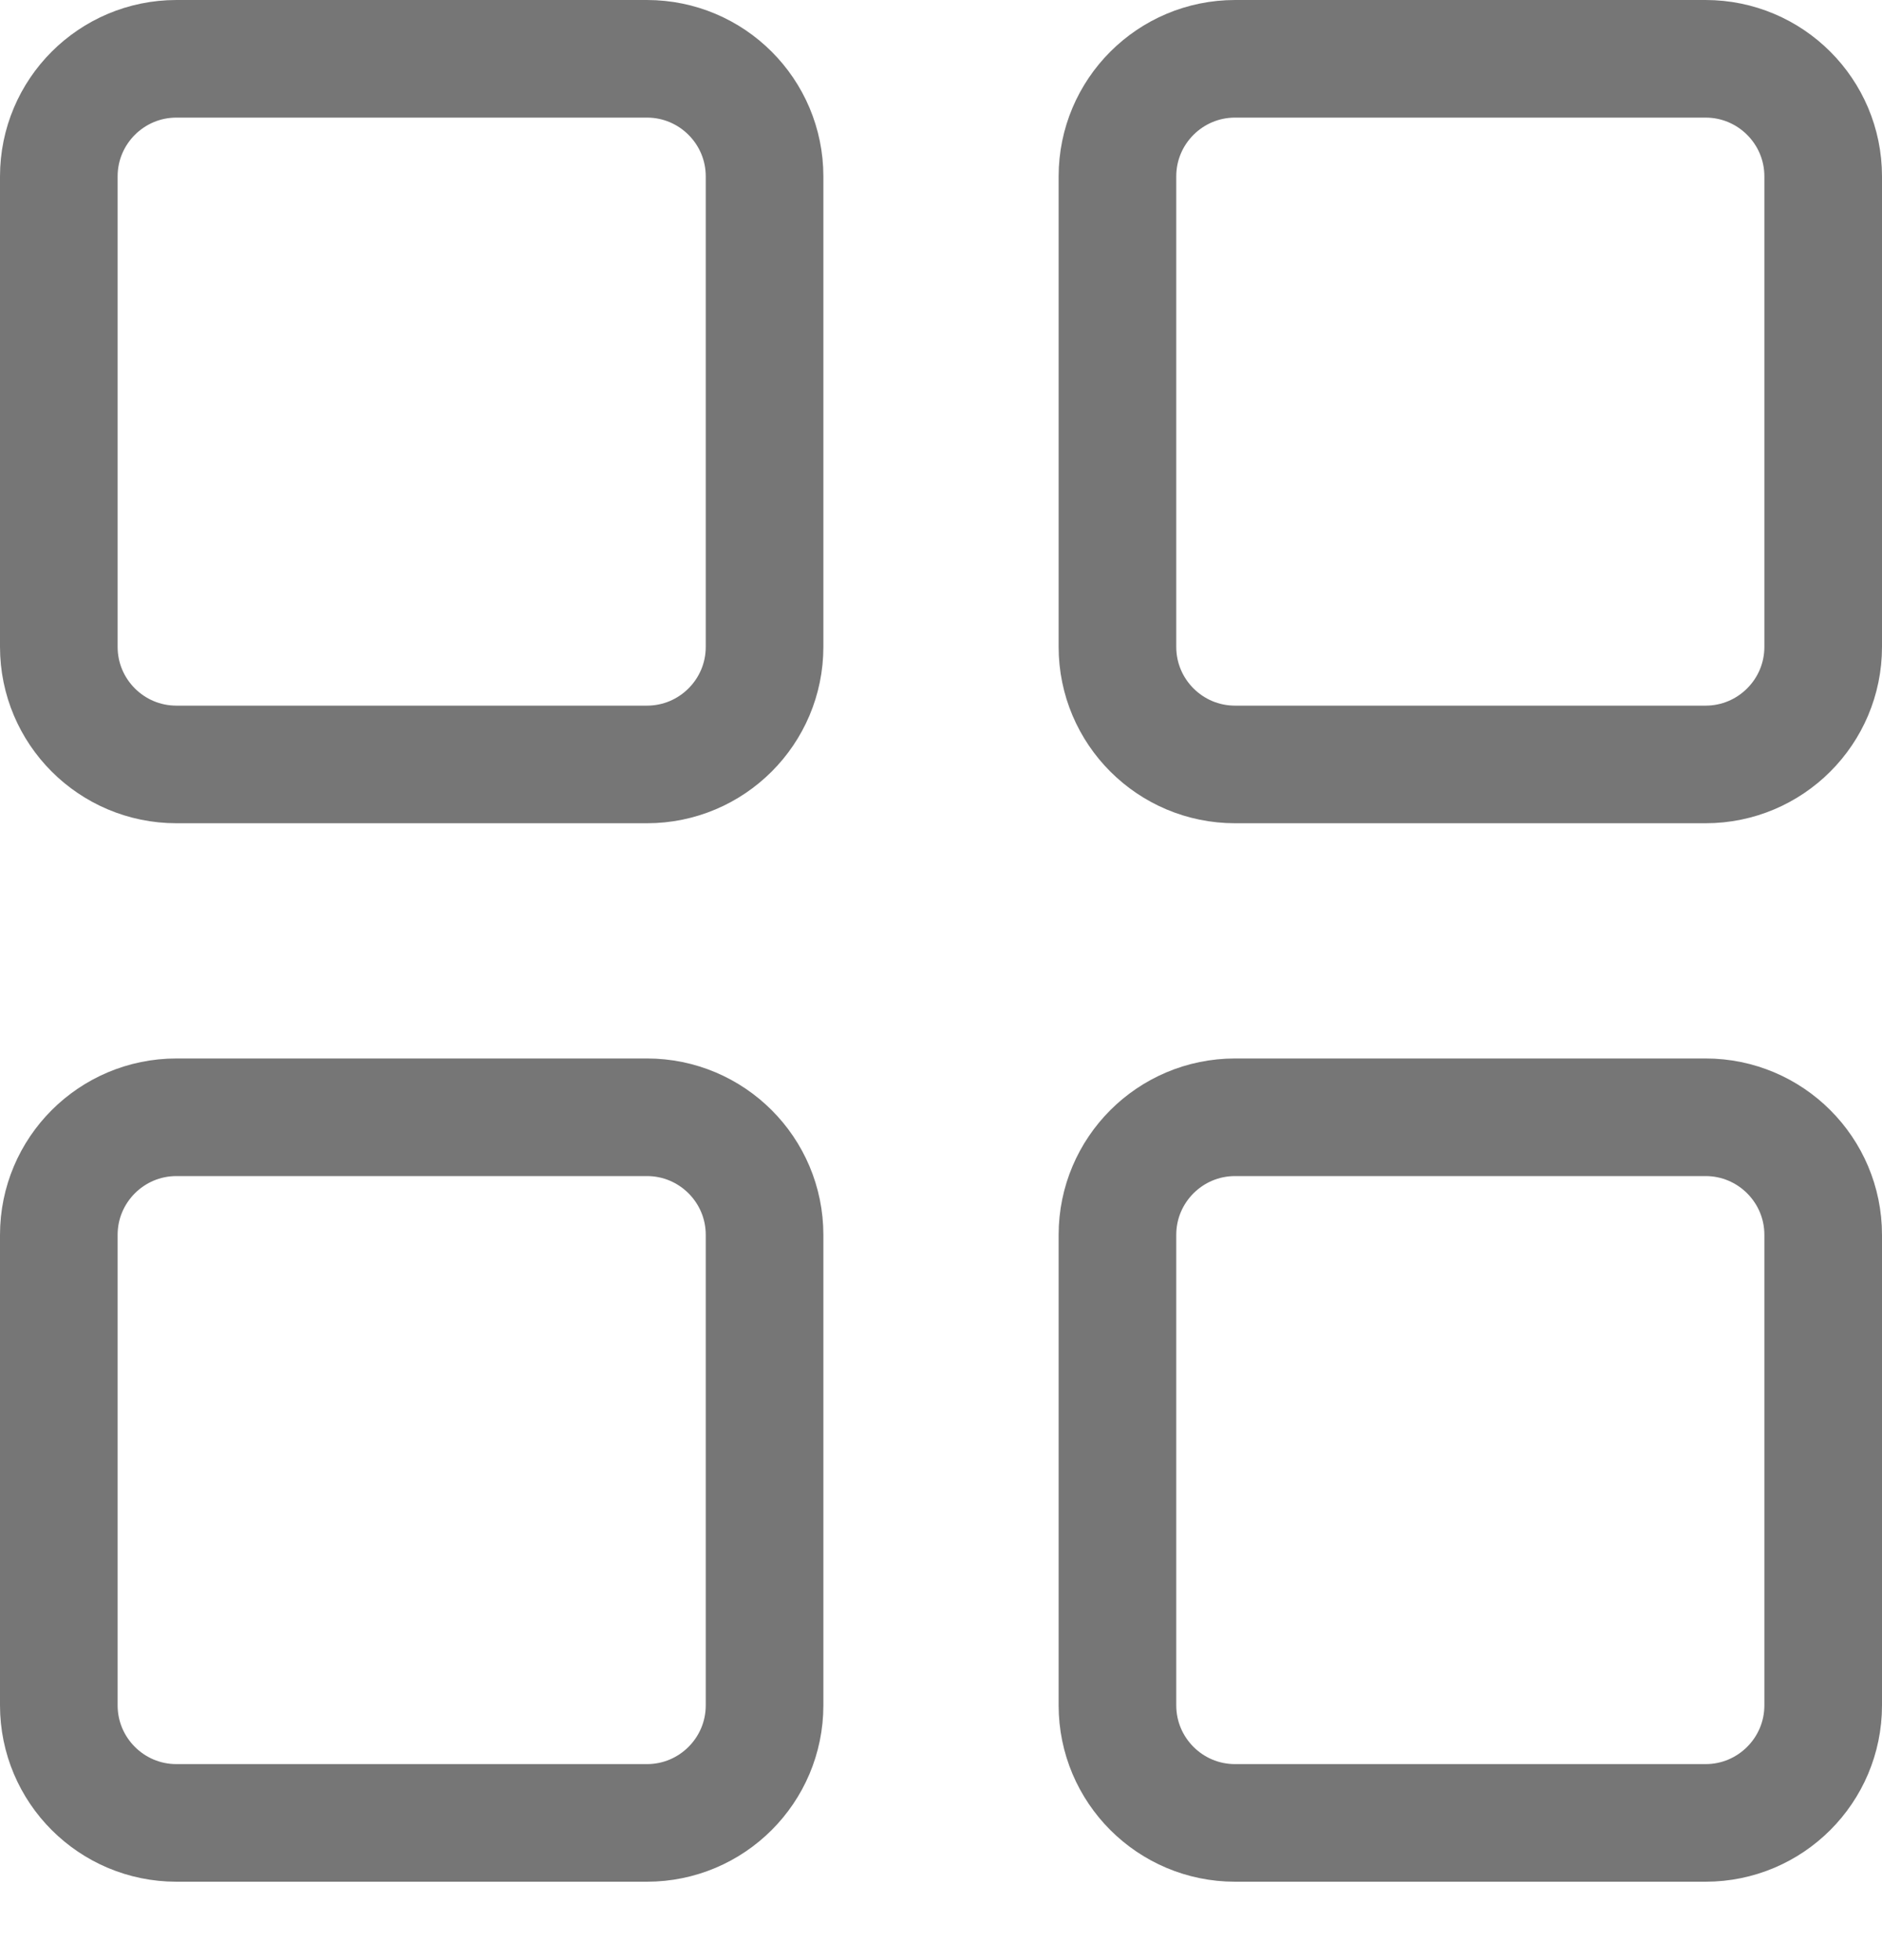 <svg width="24" height="25" viewBox="0 0 24 25" fill="none" xmlns="http://www.w3.org/2000/svg">
<path d="M8.25 0.75H2.25C1.422 0.75 0.75 1.422 0.75 2.25V8.25C0.75 9.078 1.422 9.75 2.25 9.75H8.25C9.078 9.75 9.75 9.078 9.75 8.25V2.25C9.75 1.422 9.078 0.75 8.25 0.75Z" stroke="#767676" stroke-width="1.5" stroke-linecap="round" stroke-linejoin="round"/>
<path d="M8.25 14.25H2.25C1.422 14.25 0.75 14.922 0.75 15.75V21.75C0.75 22.578 1.422 23.25 2.25 23.25H8.25C9.078 23.25 9.75 22.578 9.75 21.75V15.75C9.75 14.922 9.078 14.25 8.25 14.25Z" stroke="#767676" stroke-width="1.5" stroke-linecap="round" stroke-linejoin="round"/>
<path d="M21.75 0.75H15.75C14.922 0.75 14.25 1.422 14.25 2.25V8.25C14.25 9.078 14.922 9.75 15.75 9.75H21.75C22.578 9.75 23.25 9.078 23.25 8.25V2.25C23.25 1.422 22.578 0.75 21.75 0.75Z" stroke="#767676" stroke-width="1.5" stroke-linecap="round" stroke-linejoin="round"/>
<path d="M21.75 14.25H15.75C14.922 14.25 14.25 14.922 14.25 15.75V21.75C14.25 22.578 14.922 23.25 15.75 23.25H21.75C22.578 23.25 23.25 22.578 23.25 21.75V15.75C23.25 14.922 22.578 14.25 21.75 14.25Z" stroke="#767676" stroke-width="1.5" stroke-linecap="round" stroke-linejoin="round"/>
</svg>
